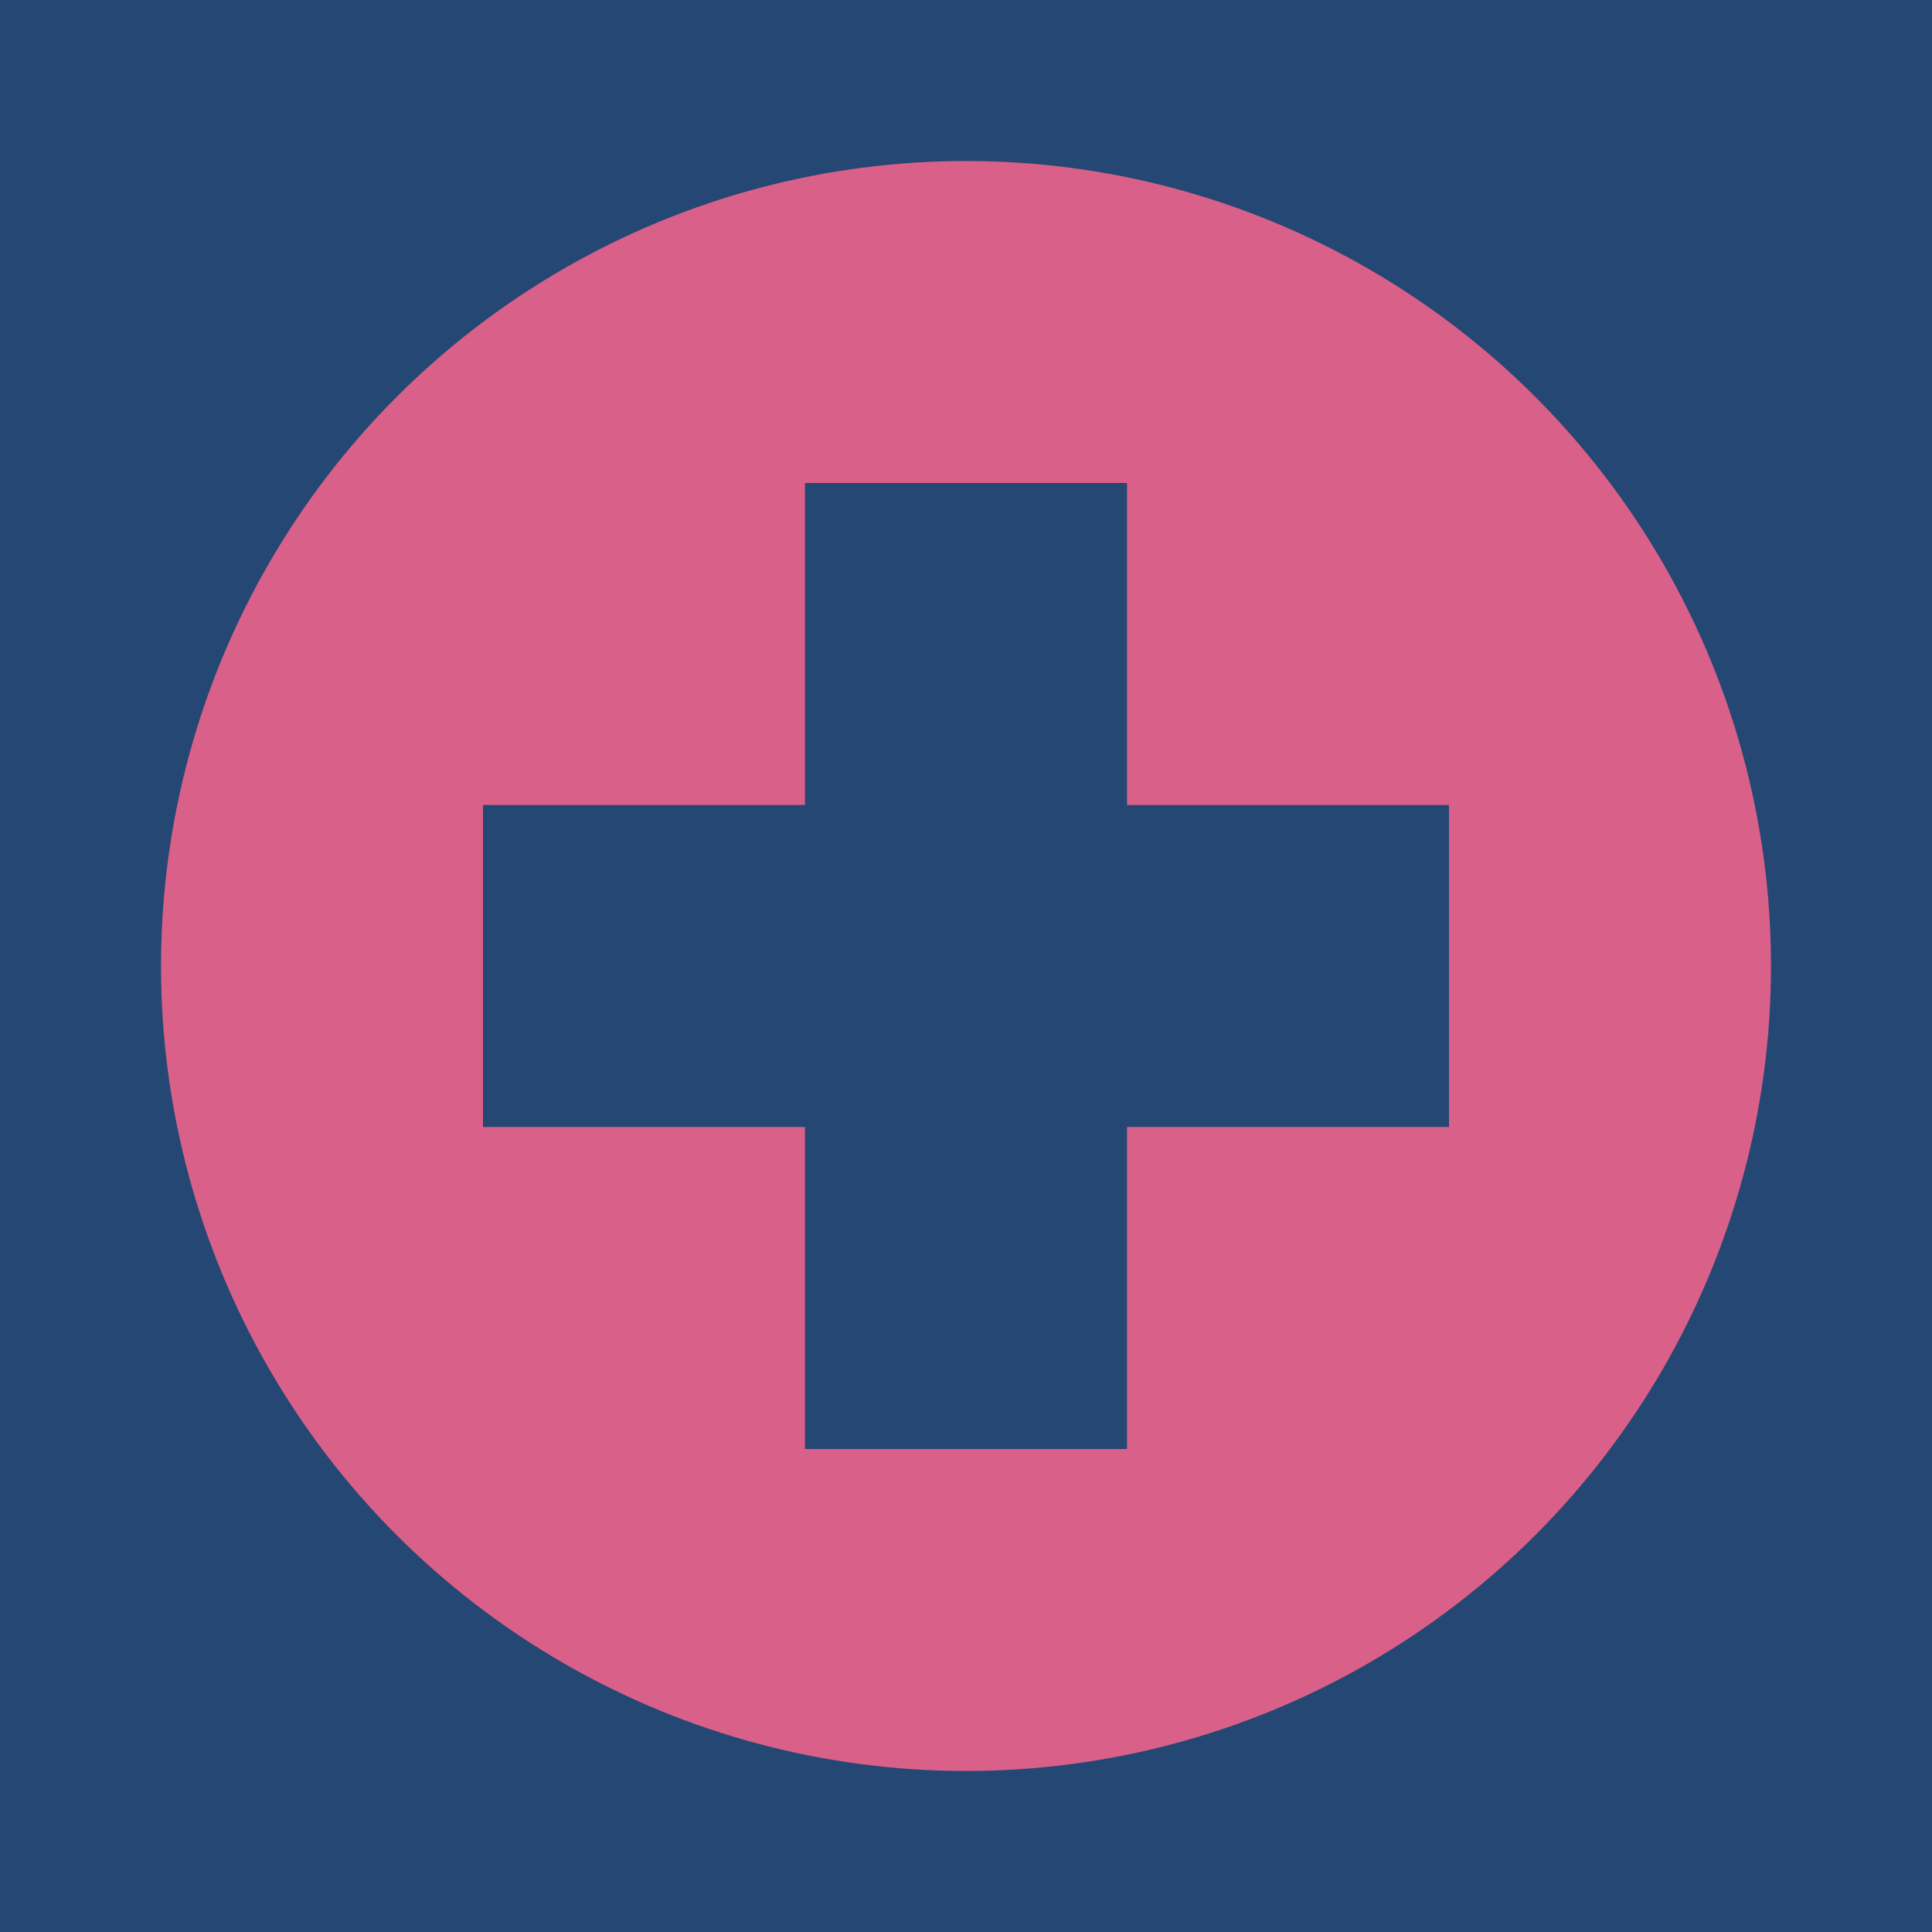 <?xml version="1.0" encoding="utf-8" ?>
<svg baseProfile="full" height="120" version="1.1" width="120" xmlns="http://www.w3.org/2000/svg" xmlns:ev="http://www.w3.org/2001/xml-events" xmlns:xlink="http://www.w3.org/1999/xlink"><defs /><rect fill="rgb(36,71,115)" height="120" width="120" x="0" y="0" /><circle cx="60" cy="60" fill="rgb(216,96,137)" r="50" /><rect fill="rgb(36,71,115)" height="60" width="20" x="50" y="30" /><rect fill="rgb(36,71,115)" height="20" width="60" x="30" y="50" /></svg>